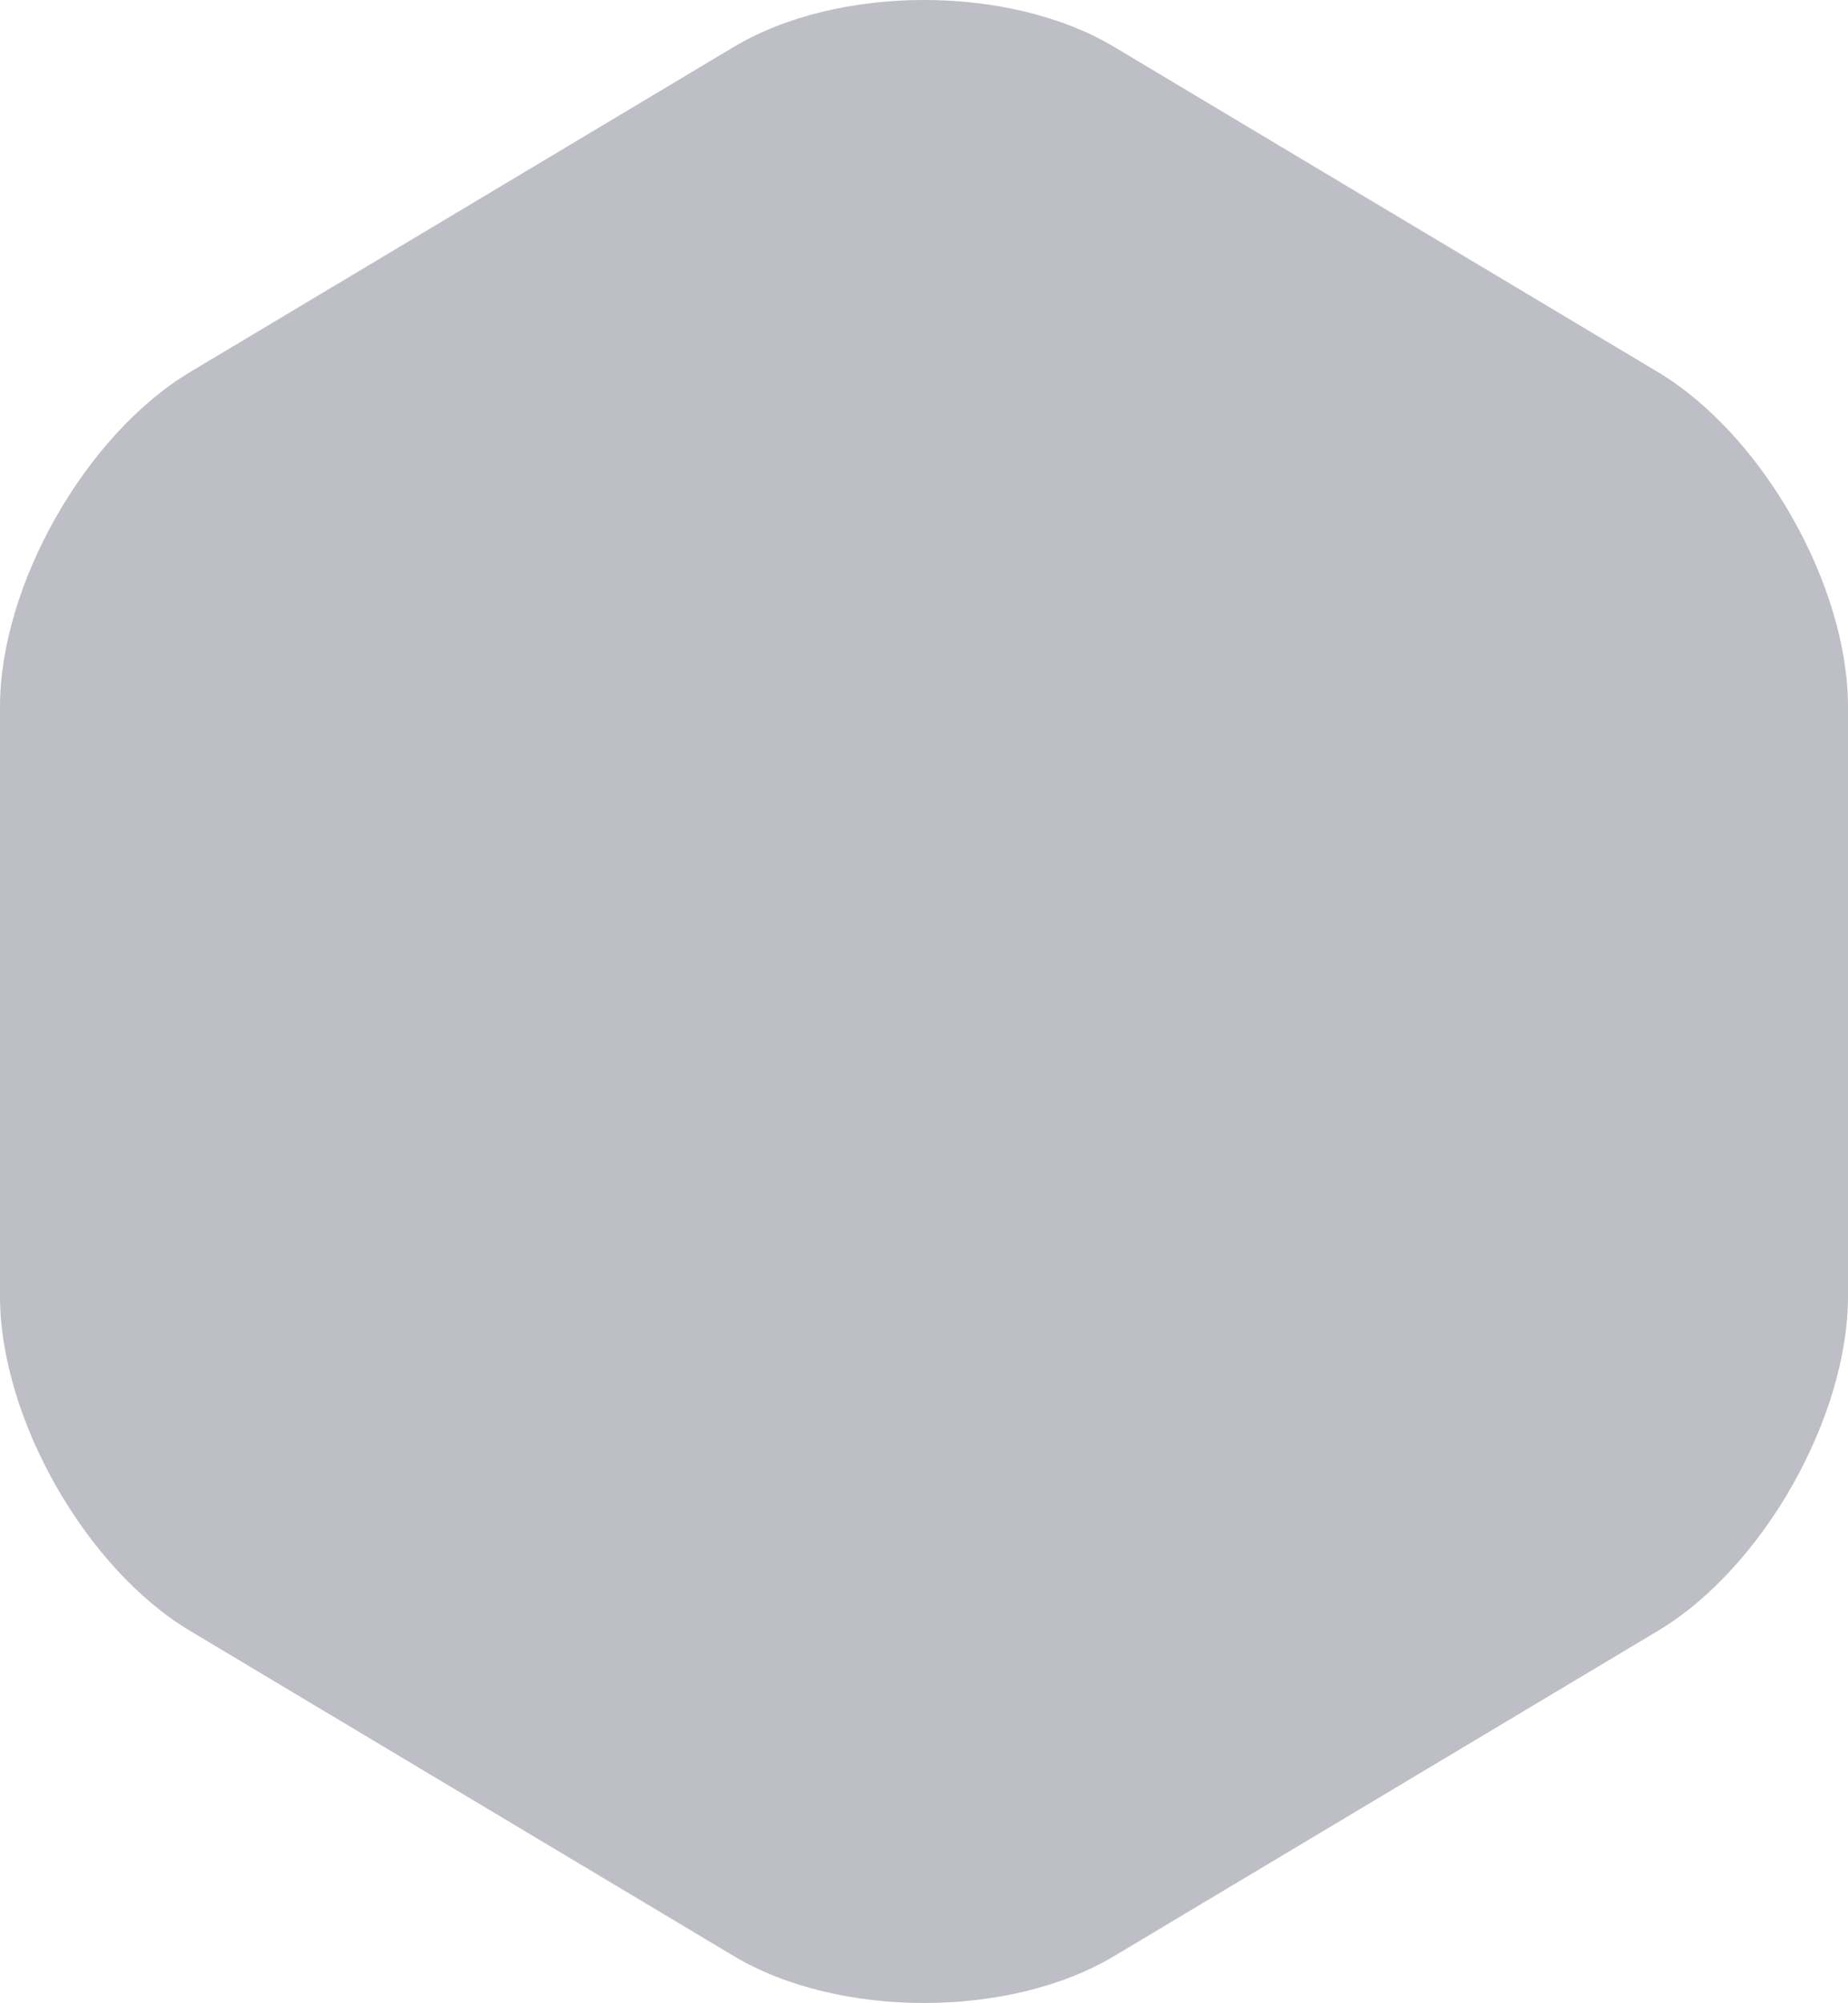 <?xml version="1.0" encoding="utf-8"?>
<!-- Generator: Adobe Illustrator 16.0.3, SVG Export Plug-In . SVG Version: 6.00 Build 0)  -->
<!DOCTYPE svg PUBLIC "-//W3C//DTD SVG 1.1//EN" "http://www.w3.org/Graphics/SVG/1.1/DTD/svg11.dtd">
<svg version="1.1" id="Layer_1" xmlns="http://www.w3.org/2000/svg" xmlns:xlink="http://www.w3.org/1999/xlink" x="0px" y="0px"
	 width="50.002px" height="54.162px" viewBox="215.5 212.915 50.002 54.162" enable-background="new 215.5 212.915 50.002 54.162"
	 xml:space="preserve">
<g>
	<path fill="#BEBEC7" d="M245.645,265.809c-2.828,1.691-7.458,1.691-10.289,0l-14.711-8.793c-2.829-1.688-5.145-5.764-5.145-9.051
		v-15.938c0-3.287,2.315-7.36,5.145-9.052l14.711-8.792c2.829-1.691,7.46-1.691,10.289,0l14.711,8.792
		c2.83,1.691,5.146,5.765,5.146,9.052v15.938c0,3.287-2.314,7.36-5.146,9.051L245.645,265.809z"/>
</g>
</svg>
